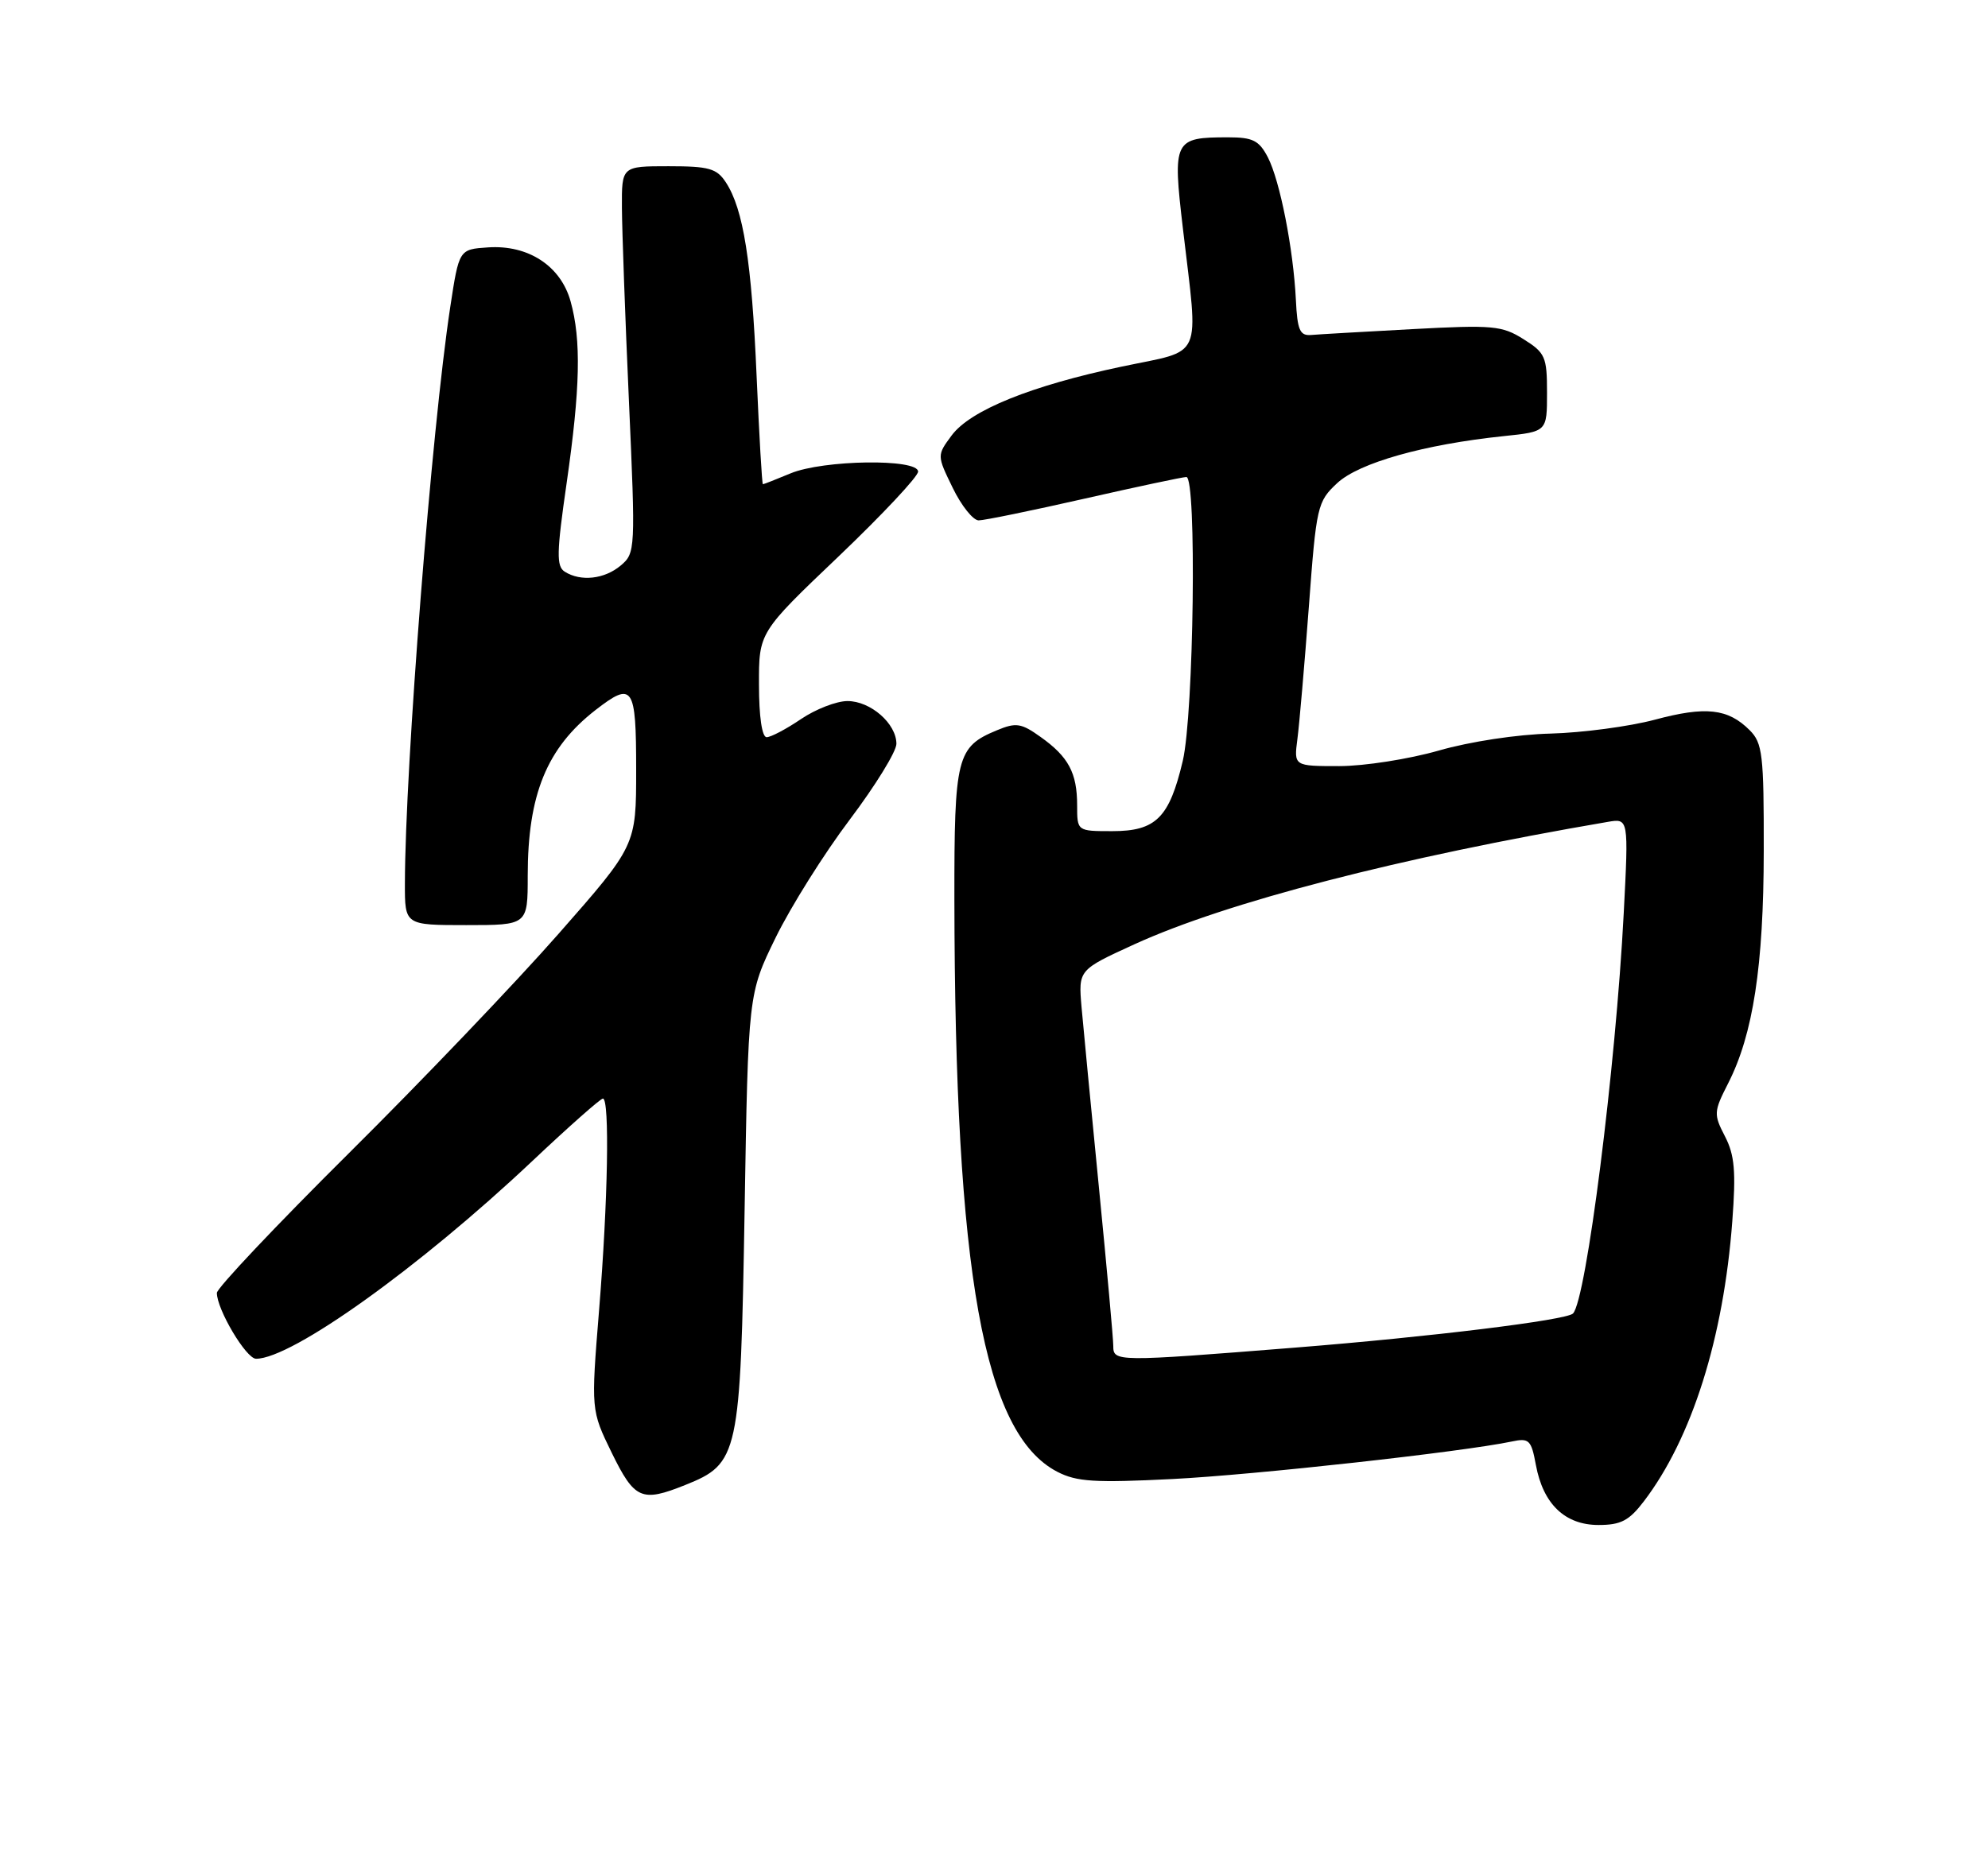 <?xml version="1.0" encoding="UTF-8" standalone="no"?>
<!DOCTYPE svg PUBLIC "-//W3C//DTD SVG 1.1//EN" "http://www.w3.org/Graphics/SVG/1.1/DTD/svg11.dtd" >
<svg xmlns="http://www.w3.org/2000/svg" xmlns:xlink="http://www.w3.org/1999/xlink" version="1.1" viewBox="0 0 275 256">
 <g >
 <path fill="currentColor"
d=" M 227.40 207.72 C 234.04 199.01 238.42 185.13 239.63 168.96 C 240.15 162.06 239.95 159.81 238.61 157.22 C 237.03 154.17 237.06 153.81 239.05 149.90 C 242.51 143.12 243.96 133.65 243.98 117.75 C 244.00 104.38 243.81 102.81 242.03 101.03 C 239.03 98.03 235.95 97.69 228.91 99.58 C 225.38 100.52 218.90 101.38 214.50 101.50 C 209.89 101.61 203.33 102.61 199.02 103.85 C 194.91 105.03 188.71 106.00 185.26 106.00 C 178.98 106.00 178.98 106.00 179.47 102.25 C 179.74 100.19 180.45 91.97 181.05 84.00 C 182.09 69.99 182.23 69.41 184.97 66.85 C 187.98 64.04 196.99 61.49 208.03 60.34 C 214.00 59.72 214.00 59.72 214.00 54.34 C 214.00 49.37 213.76 48.82 210.75 46.93 C 207.77 45.05 206.50 44.94 195.35 45.54 C 188.66 45.90 182.36 46.26 181.35 46.35 C 179.81 46.47 179.46 45.67 179.26 41.50 C 178.91 34.45 177.06 25.02 175.38 21.76 C 174.17 19.44 173.31 19.00 169.91 19.00 C 162.36 19.00 162.19 19.35 163.64 31.69 C 165.80 50.11 166.59 48.32 155.23 50.71 C 142.63 53.36 134.23 56.76 131.64 60.25 C 129.60 63.01 129.60 63.01 131.79 67.50 C 132.99 69.98 134.61 72.00 135.38 72.00 C 136.15 72.00 142.73 70.65 150.00 69.00 C 157.27 67.35 163.62 66.00 164.11 66.00 C 165.56 66.00 165.15 98.74 163.61 105.29 C 161.75 113.16 159.90 115.00 153.85 115.00 C 149.00 115.00 149.00 115.00 149.00 111.43 C 149.00 106.95 147.81 104.71 143.95 101.97 C 141.27 100.05 140.55 99.94 137.91 101.04 C 132.34 103.34 132.00 104.71 132.02 124.47 C 132.09 176.22 136.08 198.37 146.26 203.64 C 148.95 205.03 151.44 205.18 162.21 204.64 C 173.60 204.06 202.21 200.90 209.13 199.45 C 211.52 198.94 211.82 199.23 212.46 202.70 C 213.46 208.10 216.48 211.00 221.12 211.00 C 224.21 211.00 225.35 210.41 227.40 207.72 Z  M 94.78 205.47 C 102.20 202.50 102.43 201.42 103.00 167.50 C 103.50 137.50 103.50 137.50 107.30 129.72 C 109.39 125.45 114.00 118.10 117.55 113.40 C 121.10 108.69 124.00 103.98 124.00 102.92 C 124.00 100.12 120.43 97.00 117.23 97.00 C 115.71 97.00 112.81 98.13 110.79 99.50 C 108.76 100.88 106.63 102.00 106.05 102.00 C 105.41 102.00 104.99 99.15 104.99 94.75 C 104.97 87.50 104.97 87.50 115.99 77.00 C 122.04 71.22 127.00 65.94 127.00 65.25 C 127.00 63.43 113.86 63.62 109.35 65.50 C 107.37 66.32 105.66 67.00 105.53 67.00 C 105.41 67.00 105.02 60.26 104.66 52.01 C 103.98 36.18 102.83 28.94 100.42 25.25 C 99.15 23.30 98.09 23.00 92.48 23.00 C 86.00 23.00 86.00 23.00 86.03 28.75 C 86.05 31.91 86.48 43.95 87.00 55.50 C 87.92 76.12 87.90 76.53 85.86 78.25 C 83.61 80.14 80.33 80.50 78.12 79.10 C 76.95 78.36 76.99 76.48 78.38 66.86 C 80.27 53.73 80.42 47.04 78.93 41.70 C 77.57 36.79 73.07 33.85 67.50 34.23 C 63.50 34.50 63.50 34.50 62.28 42.50 C 59.71 59.39 56.04 106.11 56.01 122.25 C 56.00 128.00 56.00 128.00 64.50 128.00 C 73.00 128.00 73.00 128.00 73.00 121.18 C 73.00 109.93 75.64 103.48 82.38 98.24 C 87.55 94.23 88.00 94.89 88.00 106.50 C 88.00 116.99 88.00 116.99 77.25 129.22 C 71.34 135.95 58.29 149.61 48.25 159.57 C 38.21 169.54 30.00 178.23 30.00 178.89 C 30.00 181.18 34.05 188.00 35.42 188.00 C 40.37 188.00 58.02 175.37 73.65 160.63 C 78.68 155.88 83.07 152.00 83.40 152.00 C 84.35 152.00 84.10 166.23 82.87 181.28 C 81.75 195.12 81.75 195.12 84.62 201.01 C 87.78 207.46 88.75 207.89 94.78 205.47 Z  M 154.00 186.22 C 154.00 185.24 153.11 175.45 152.03 164.47 C 150.95 153.49 149.86 142.18 149.61 139.35 C 149.17 134.20 149.17 134.20 156.91 130.66 C 169.68 124.82 193.63 118.63 222.39 113.72 C 225.29 113.22 225.29 113.22 224.61 126.36 C 223.51 147.67 219.42 179.91 217.59 181.74 C 216.67 182.66 197.87 184.97 179.14 186.46 C 154.31 188.44 154.00 188.43 154.00 186.22 Z "/>
</g>
</svg>
